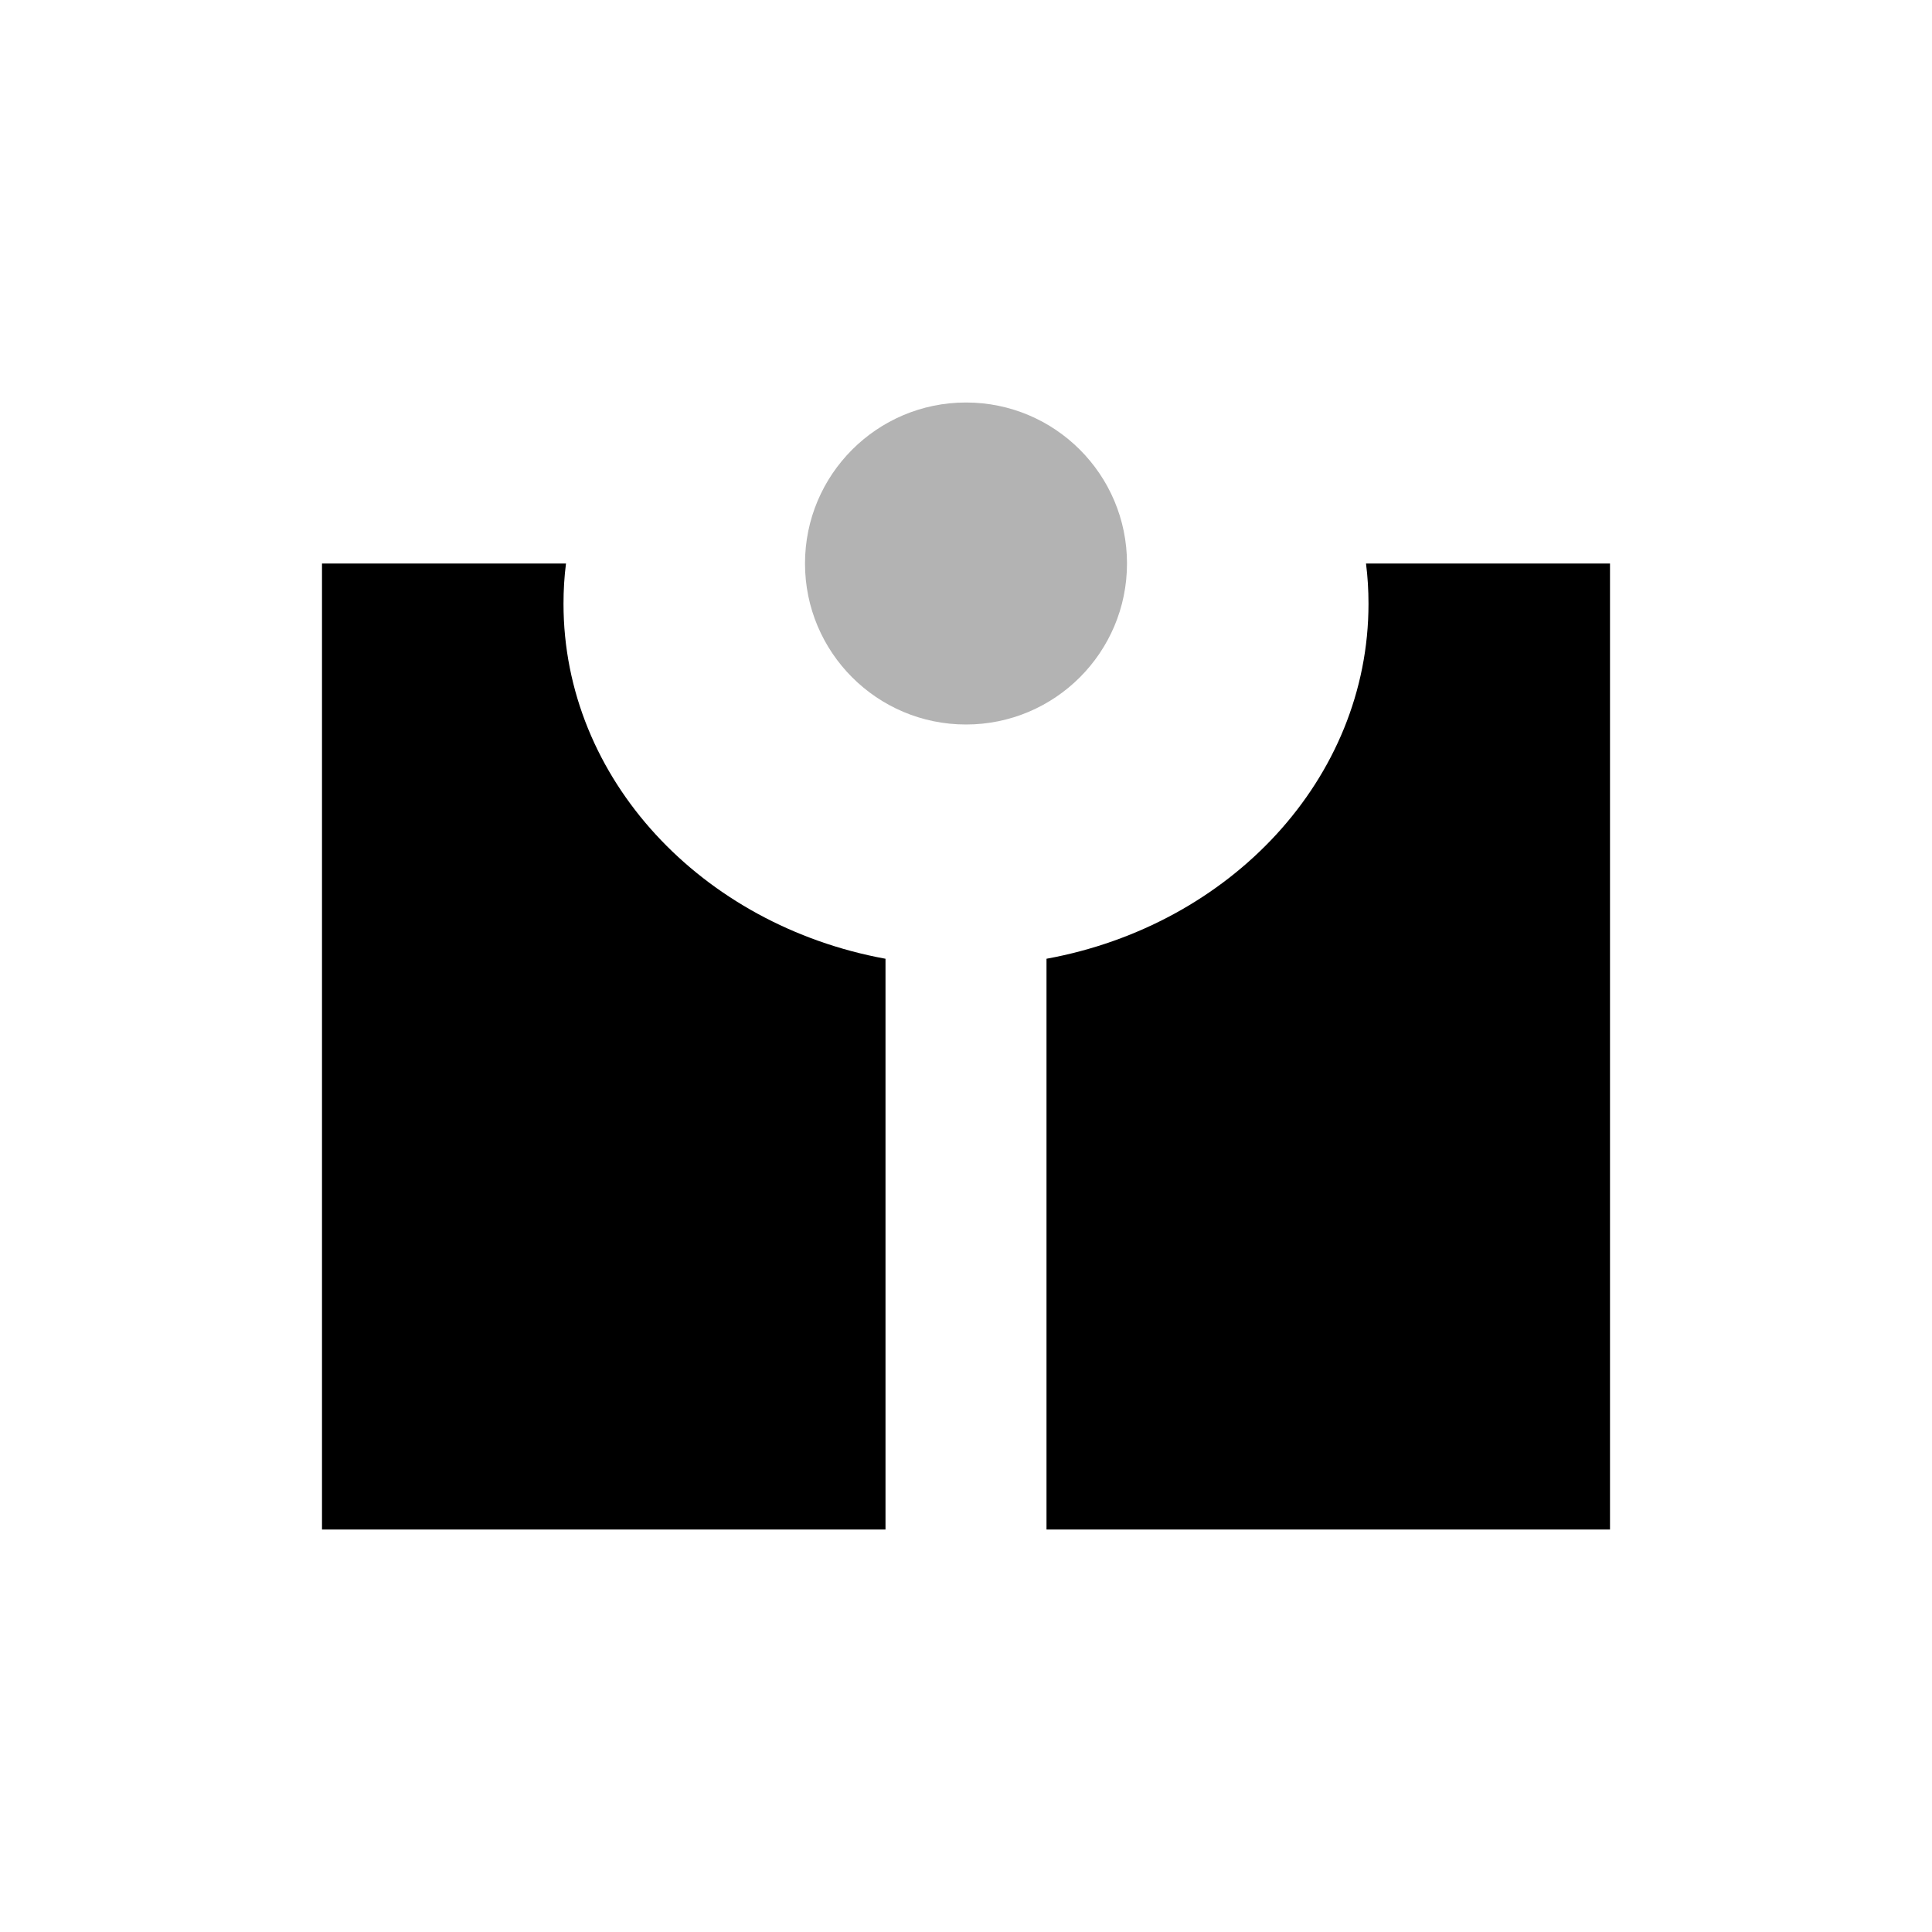 <svg xmlns="http://www.w3.org/2000/svg" xmlns:xlink="http://www.w3.org/1999/xlink" width="24" height="24" version="1.1" viewBox="0 0 24 24"><title>Stockholm-icons / Design / Cap-2</title><desc>Created with Sketch.</desc><g id="Stockholm-icons-/-Design-/-Cap-2" fill="none" fill-rule="evenodd" stroke="none" stroke-width="1"><circle id="Oval" cx="12" cy="7" r="2" fill="#000" opacity=".3"/><path id="Combined-Shape" fill="#000" d="M11,19 L4,19 L4,7 L7.031,7 C7.01,7.164 7,7.331 7,7.5 C7,9.677 8.718,11.493 11,11.91 L11,19 Z M13,19 L13,11.91 C15.282,11.493 17,9.677 17,7.5 C17,7.331 16.99,7.164 16.969,7 L20,7 L20,19 L13,19 Z"/></g></svg>